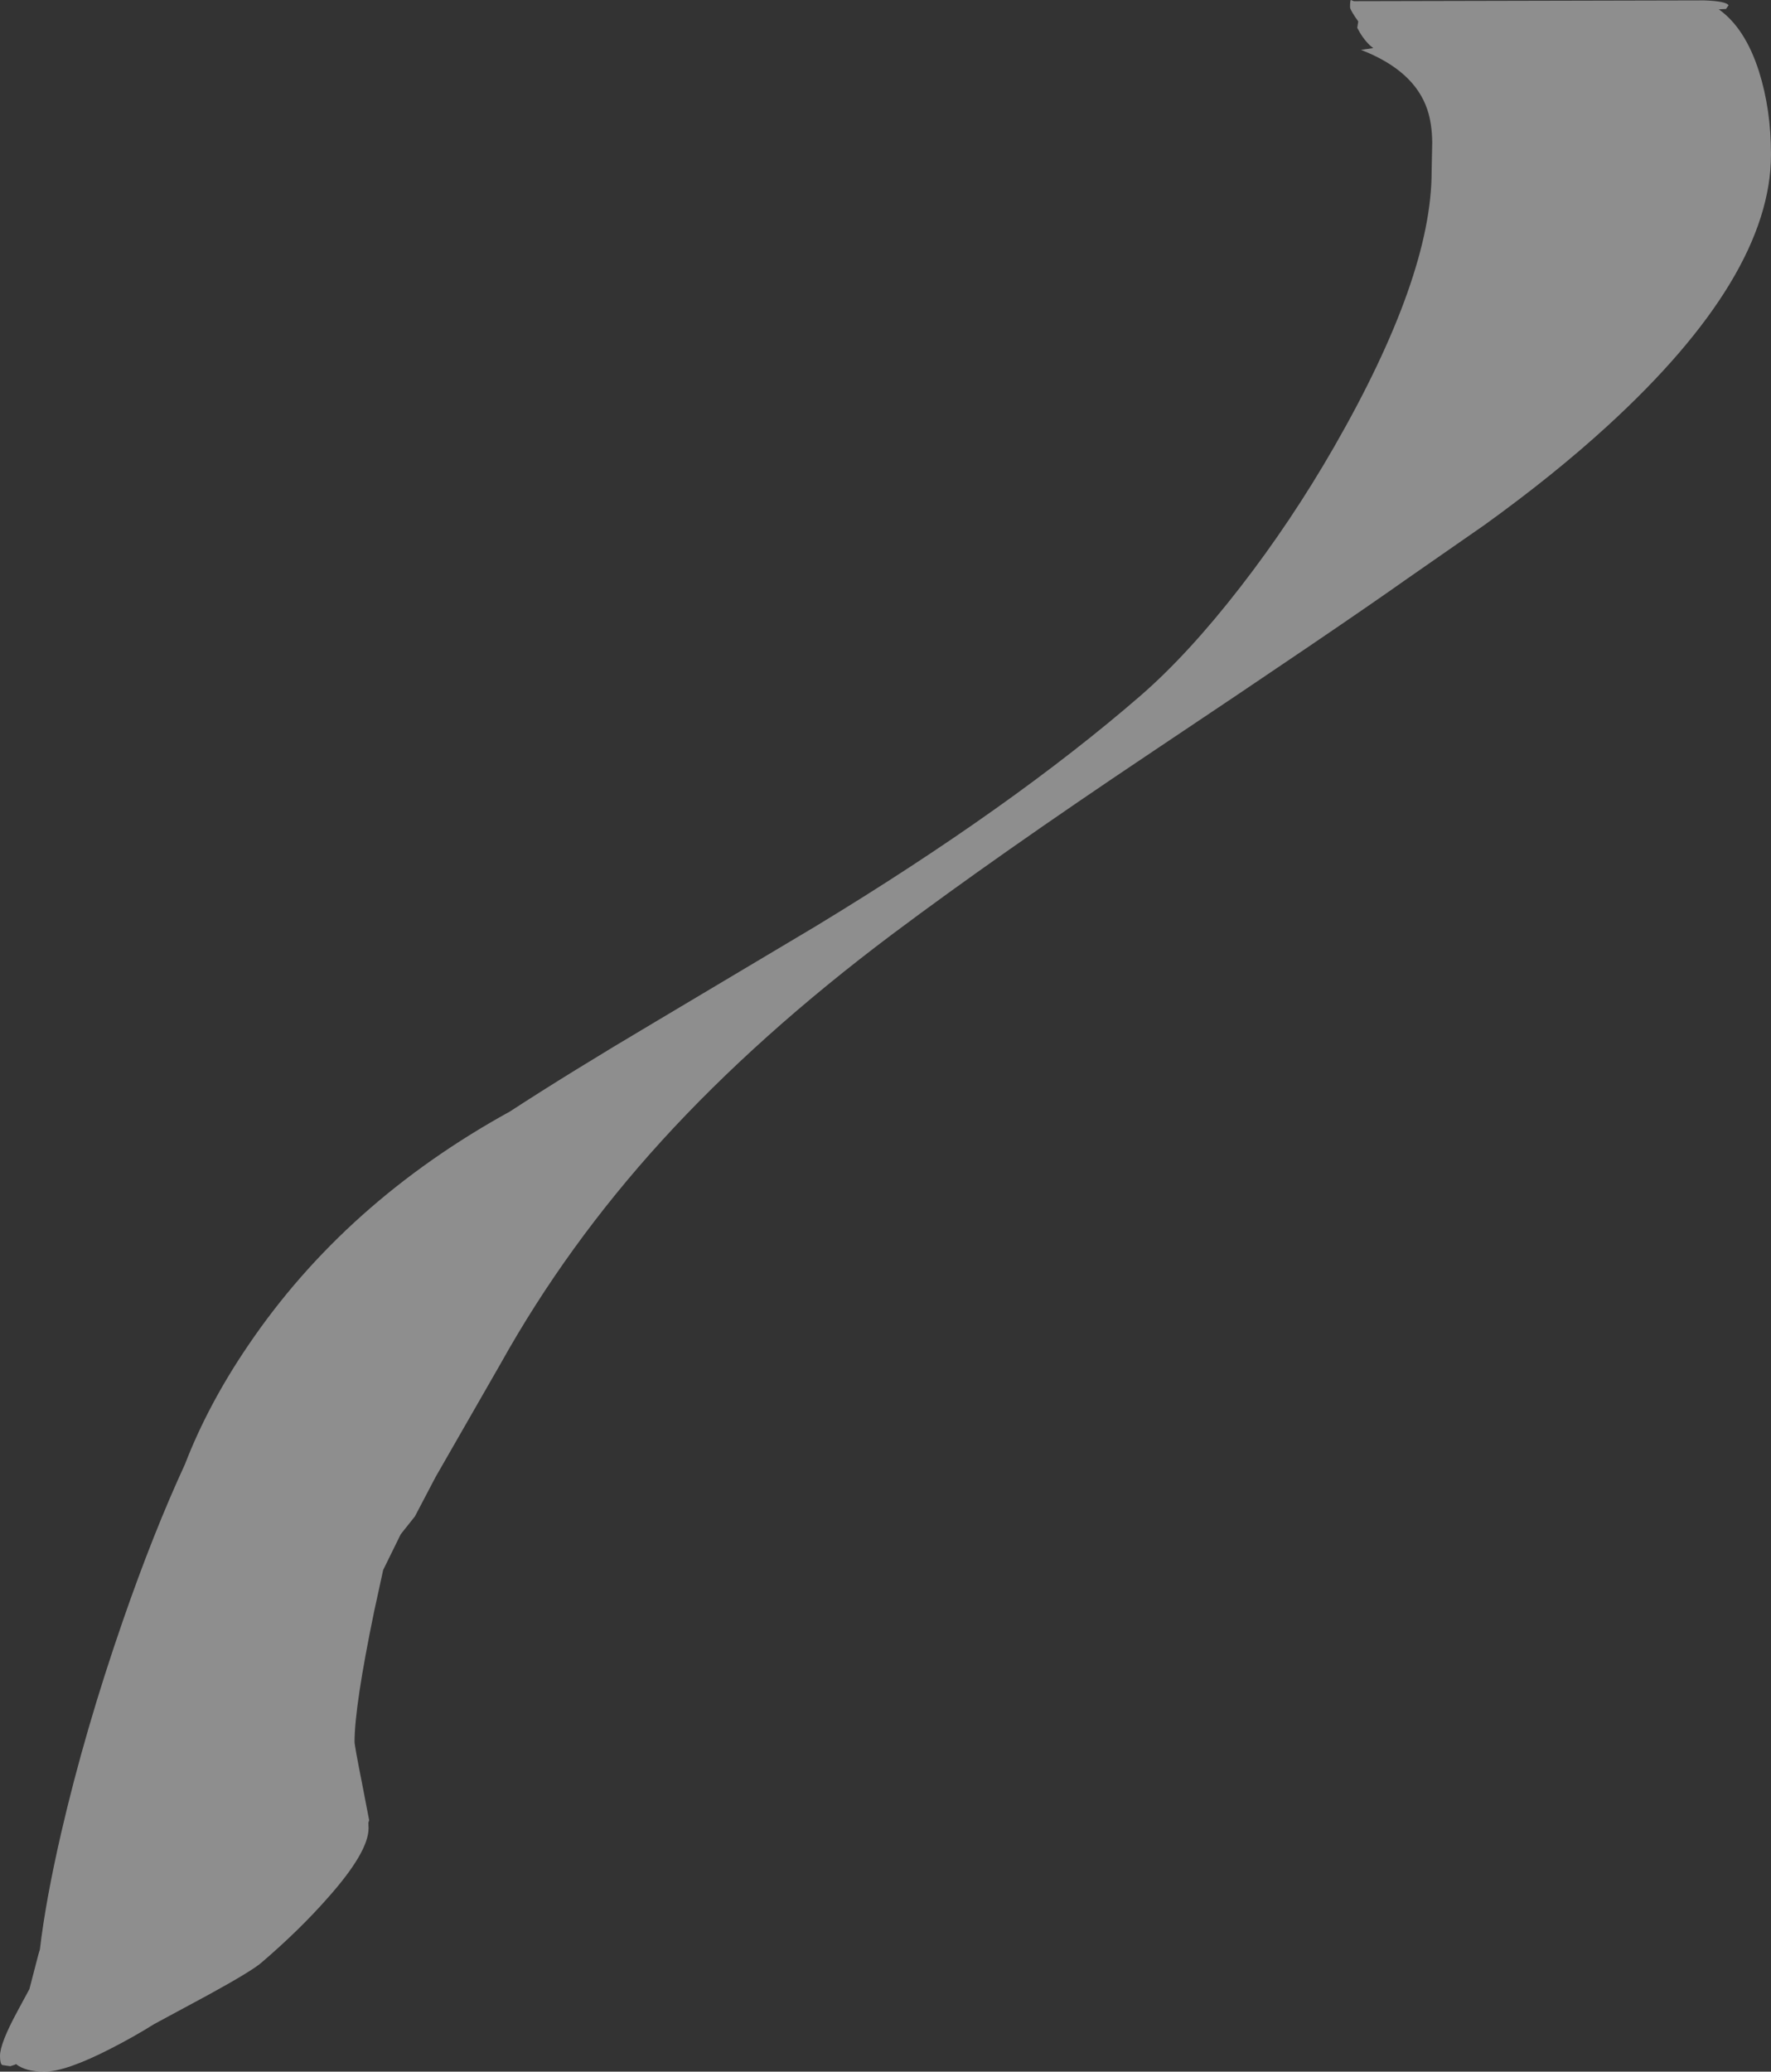 <?xml version="1.0" encoding="UTF-8" standalone="no"?>
<svg xmlns:ffdec="https://www.free-decompiler.com/flash" xmlns:xlink="http://www.w3.org/1999/xlink" ffdec:objectType="shape" height="531.85px" width="454.8px" xmlns="http://www.w3.org/2000/svg">
  <rect width="100%" height="100%" fill="#333333" stroke="none"/>
  <g transform="matrix(1.0, 0.0, 0.0, 1.0, 20.4, 759.2)">
    <path d="M421.0 -756.8 Q427.75 -752.0 431.3 -740.9 434.4 -731.1 434.4 -719.55 434.4 -688.25 392.4 -649.85 378.75 -637.35 360.85 -624.45 L341.0 -610.65 Q323.5 -598.25 274.85 -565.75 235.9 -539.7 208.8 -519.4 174.3 -493.5 149.55 -466.35 125.1 -439.5 108.15 -409.1 L91.45 -380.0 86.15 -369.9 82.85 -365.75 82.5 -365.3 78.0 -356.15 75.7 -345.6 Q70.65 -321.15 70.65 -312.05 70.65 -311.05 72.55 -301.5 L74.4 -291.9 74.2 -291.25 74.25 -289.85 Q74.25 -283.75 63.8 -272.0 56.55 -263.75 46.75 -255.35 44.2 -253.15 33.25 -247.15 L19.25 -239.6 Q13.8 -236.2 8.0 -233.25 -3.5 -227.35 -9.0 -227.35 -13.85 -227.35 -16.3 -229.3 L-16.55 -229.15 -17.75 -228.75 -19.8 -229.05 Q-20.4 -229.35 -20.4 -231.4 -20.4 -234.6 -15.9 -242.9 L-12.85 -248.55 -10.55 -257.4 -10.15 -258.75 Q-8.7 -271.2 -4.7 -288.6 1.4 -315.0 11.2 -343.25 19.0 -365.75 27.1 -383.3 33.05 -398.7 43.4 -413.9 68.3 -450.6 110.55 -473.85 125.75 -483.75 147.6 -496.7 L189.15 -521.45 Q239.5 -552.0 272.55 -580.65 284.8 -591.3 298.1 -608.45 311.25 -625.4 322.25 -644.55 347.25 -688.1 347.25 -715.15 L347.4 -722.65 Q347.35 -727.45 346.15 -731.05 342.8 -741.1 329.1 -746.4 L332.25 -746.85 331.35 -747.6 Q329.5 -749.4 328.15 -752.05 L328.4 -753.7 Q326.3 -756.65 326.3 -757.35 326.3 -759.25 326.55 -759.2 L327.25 -758.9 417.25 -759.1 Q422.85 -758.9 423.5 -757.85 L422.85 -756.9 421.0 -756.8" fill="#ffffff" fill-opacity="0.447" fill-rule="evenodd" stroke="none"/>
  </g>
</svg>
